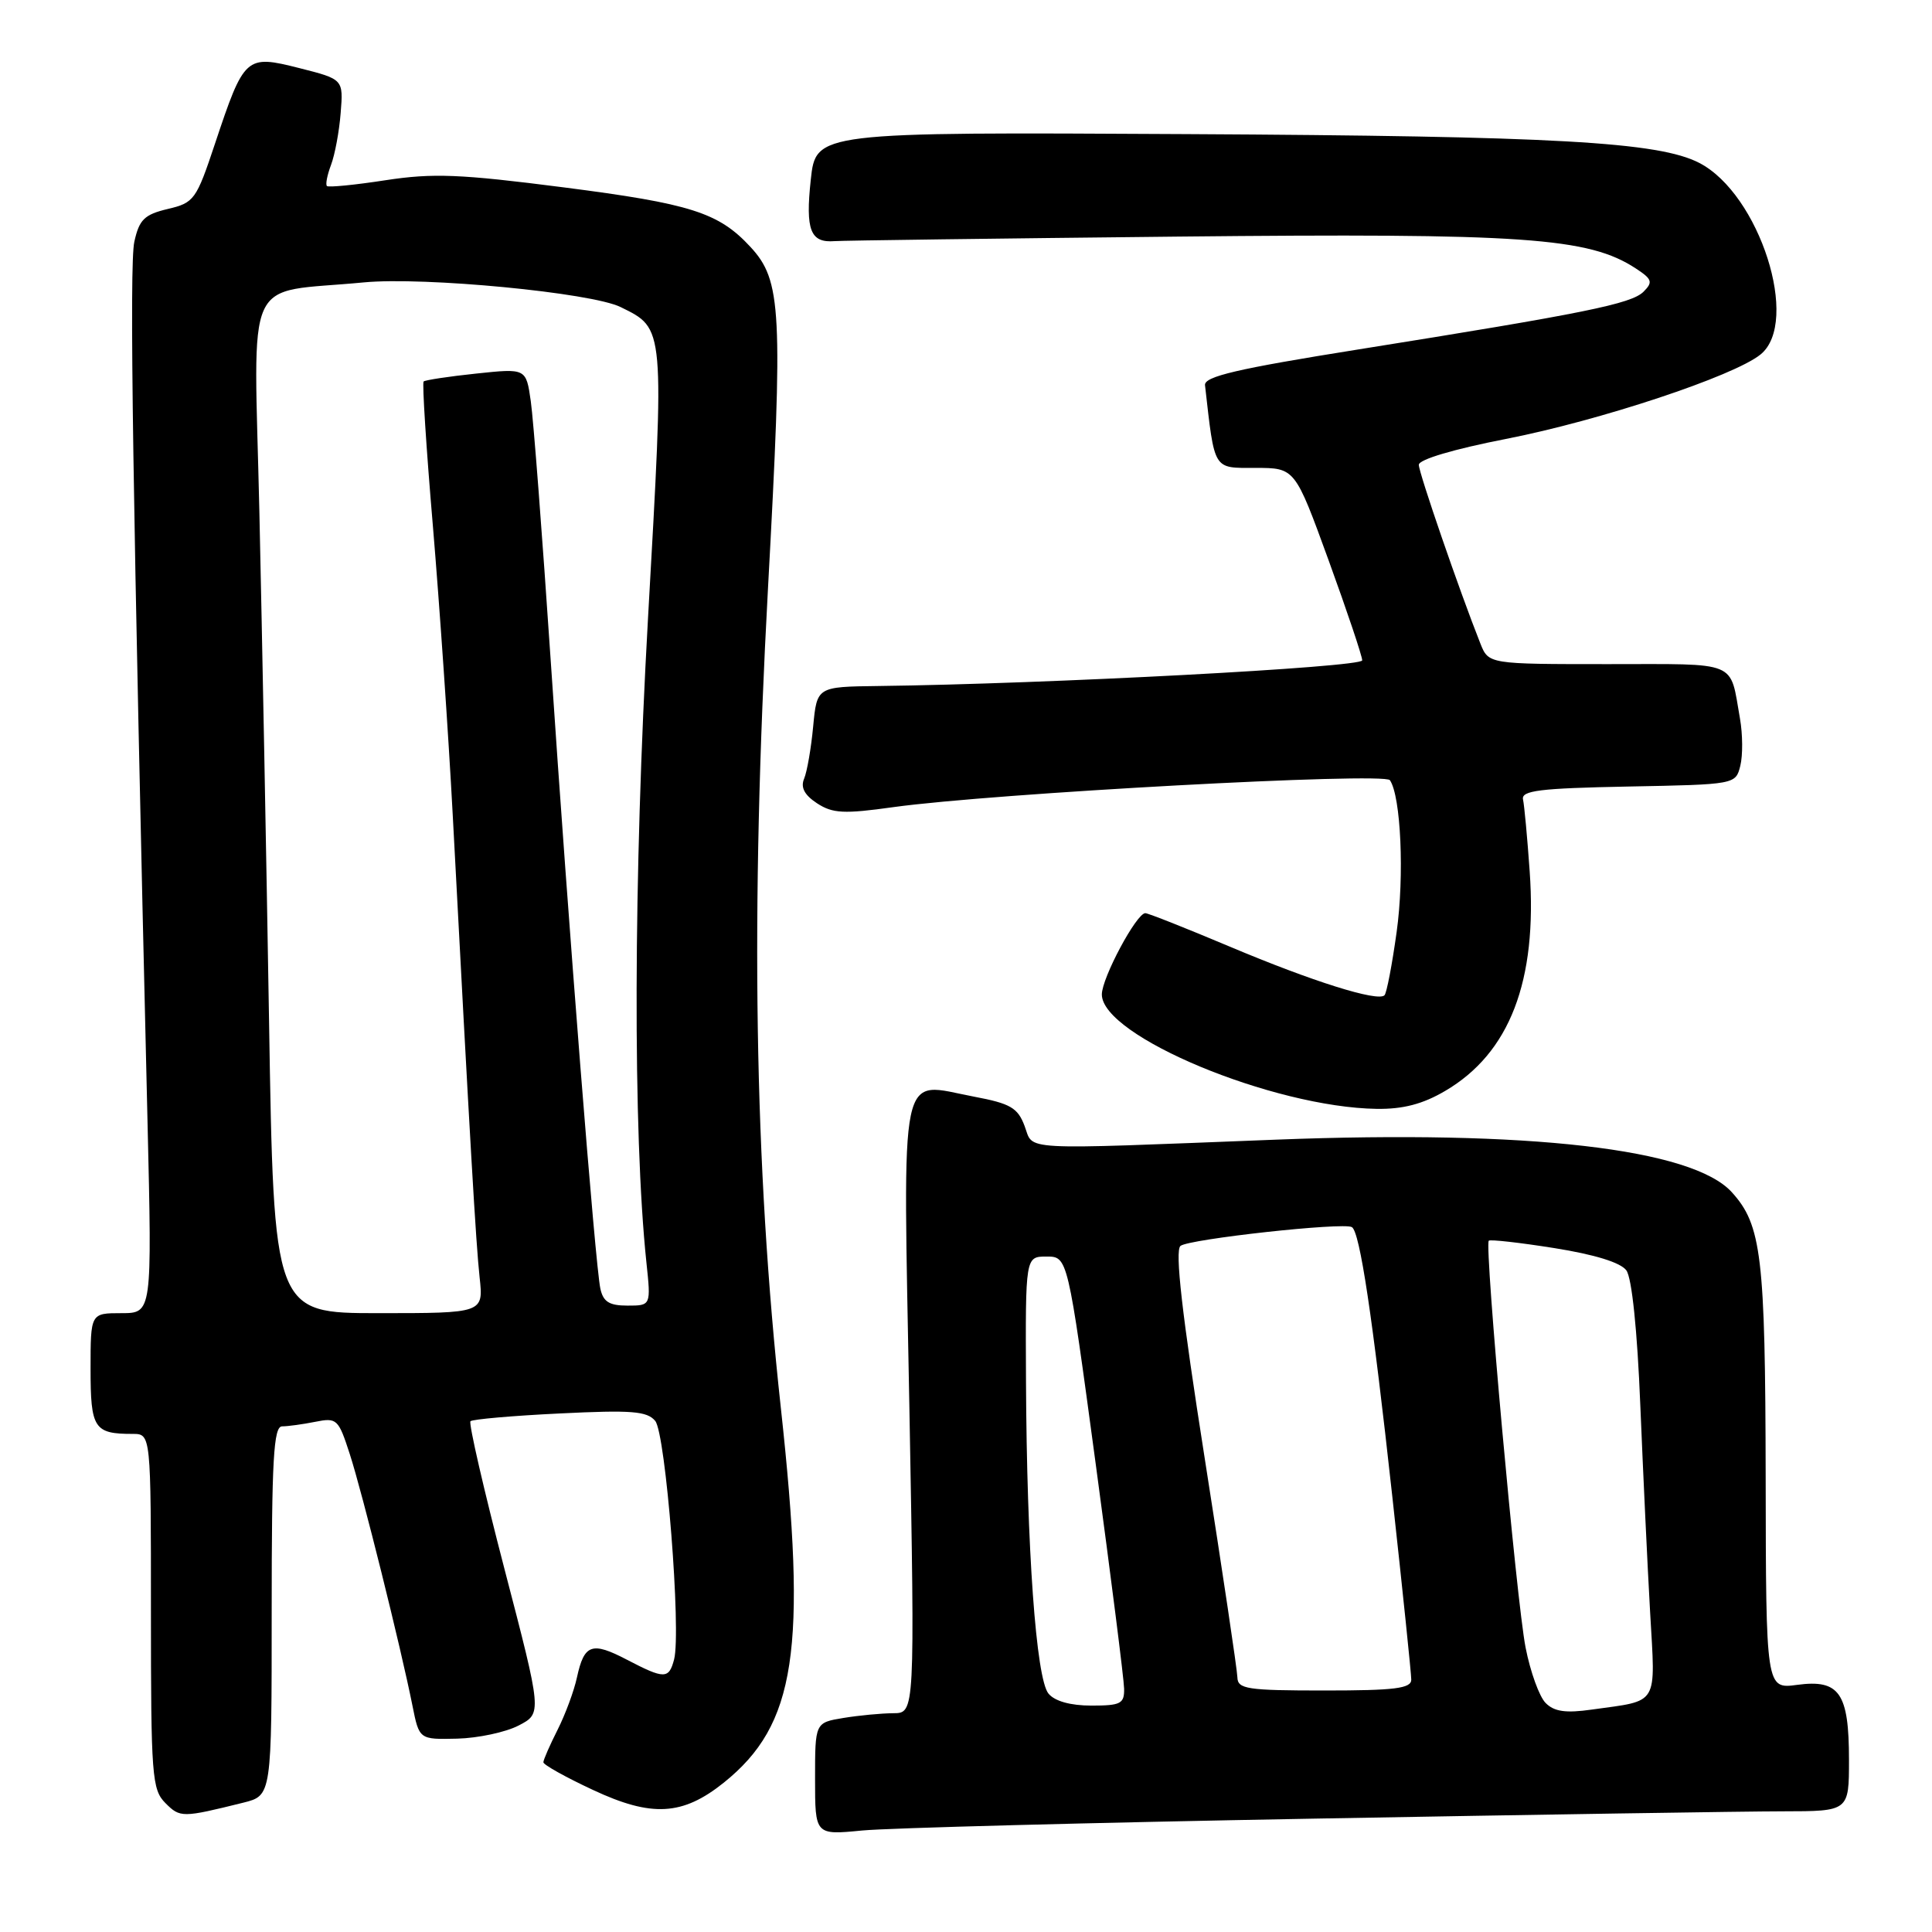 <?xml version="1.0" encoding="UTF-8" standalone="no"?>
<!DOCTYPE svg PUBLIC "-//W3C//DTD SVG 1.1//EN" "http://www.w3.org/Graphics/SVG/1.1/DTD/svg11.dtd" >
<svg xmlns="http://www.w3.org/2000/svg" xmlns:xlink="http://www.w3.org/1999/xlink" version="1.1" viewBox="0 0 256 256">
 <g >
 <path fill="currentColor"
d=" M 174.00 240.98 C 203.43 240.45 231.44 240.01 236.25 240.01 C 245.00 240.00 245.00 240.00 245.00 233.19 C 245.00 224.33 243.74 222.50 238.15 223.25 C 234.00 223.81 234.00 223.81 233.96 195.65 C 233.91 166.45 233.42 162.33 229.48 157.98 C 224.26 152.21 202.60 149.71 169.09 151.01 C 134.39 152.36 137.02 152.50 135.76 149.19 C 134.86 146.79 133.88 146.22 129.10 145.32 C 118.97 143.41 119.65 140.15 120.50 186.60 C 121.23 227.00 121.23 227.00 118.37 227.01 C 116.79 227.02 113.81 227.30 111.75 227.64 C 108.00 228.26 108.00 228.26 108.00 235.71 C 108.00 243.16 108.00 243.16 114.25 242.55 C 117.69 242.22 144.57 241.51 174.00 240.98 Z  M 32.25 238.86 C 36.00 237.92 36.00 237.92 36.00 213.46 C 36.00 193.37 36.25 189.00 37.38 189.00 C 38.13 189.00 40.10 188.73 41.76 188.40 C 44.64 187.82 44.84 188.02 46.34 192.65 C 48.00 197.75 53.12 218.32 54.65 226.00 C 55.55 230.50 55.55 230.50 60.58 230.38 C 63.34 230.31 67.01 229.53 68.72 228.64 C 71.83 227.03 71.83 227.03 66.85 207.92 C 64.11 197.40 62.08 188.59 62.34 188.32 C 62.61 188.06 67.93 187.59 74.18 187.29 C 83.69 186.82 85.74 186.98 86.82 188.28 C 88.21 189.96 90.29 216.19 89.32 219.89 C 88.63 222.51 88.04 222.51 83.07 219.92 C 78.42 217.49 77.41 217.85 76.45 222.26 C 76.07 224.04 74.91 227.17 73.88 229.21 C 72.85 231.25 72.00 233.19 72.00 233.51 C 72.00 233.84 74.95 235.49 78.56 237.17 C 86.35 240.82 90.45 240.59 95.92 236.20 C 105.47 228.52 106.97 218.65 103.46 186.50 C 99.94 154.24 99.42 121.10 101.76 78.00 C 103.77 41.06 103.57 37.18 99.43 32.71 C 95.22 28.16 91.52 26.99 74.71 24.83 C 60.94 23.06 57.39 22.92 51.09 23.88 C 47.02 24.51 43.52 24.85 43.32 24.65 C 43.11 24.44 43.36 23.19 43.86 21.86 C 44.37 20.52 44.95 17.42 45.14 14.97 C 45.50 10.50 45.50 10.50 39.65 9.02 C 32.57 7.23 32.36 7.42 28.48 19.06 C 26.01 26.47 25.73 26.87 22.23 27.69 C 19.13 28.43 18.45 29.09 17.80 32.03 C 17.12 35.11 17.57 65.61 19.55 148.75 C 20.15 174.00 20.15 174.00 16.08 174.00 C 12.00 174.00 12.00 174.00 12.00 181.39 C 12.00 189.29 12.46 190.00 17.58 190.00 C 20.00 190.00 20.00 190.00 20.00 213.50 C 20.00 235.36 20.13 237.13 21.93 238.93 C 23.87 240.87 24.15 240.87 32.25 238.86 Z  M 191.48 144.56 C 200.04 139.55 203.72 129.99 202.69 115.45 C 202.38 111.01 201.98 106.72 201.81 105.94 C 201.55 104.75 203.99 104.45 215.74 104.22 C 229.96 103.95 229.98 103.94 230.60 101.47 C 230.94 100.10 230.92 97.30 230.56 95.24 C 229.17 87.42 230.58 88.00 213.05 88.00 C 197.24 88.00 197.24 88.00 196.15 85.25 C 193.42 78.38 188.00 62.65 188.00 61.59 C 188.00 60.88 192.65 59.51 199.55 58.16 C 211.91 55.75 229.75 49.84 233.28 46.97 C 238.58 42.68 233.15 25.72 225.17 21.59 C 219.79 18.80 206.04 18.03 157.30 17.77 C 108.11 17.50 108.11 17.50 107.43 23.83 C 106.71 30.51 107.38 32.21 110.60 31.95 C 111.65 31.87 132.11 31.60 156.08 31.35 C 201.97 30.88 210.49 31.47 216.75 35.57 C 218.92 36.99 219.05 37.38 217.78 38.65 C 216.17 40.26 210.02 41.51 180.00 46.30 C 163.89 48.87 159.54 49.89 159.67 51.04 C 160.97 62.46 160.69 62.00 166.36 62.00 C 171.59 62.00 171.59 62.00 176.05 74.25 C 178.50 80.99 180.50 86.95 180.50 87.50 C 180.50 88.41 138.69 90.63 116.37 90.90 C 108.25 91.00 108.25 91.00 107.75 96.25 C 107.48 99.14 106.94 102.25 106.55 103.18 C 106.06 104.34 106.59 105.34 108.26 106.44 C 110.33 107.79 111.81 107.87 118.37 106.95 C 131.65 105.11 183.43 102.30 184.17 103.38 C 185.63 105.52 186.10 116.05 185.06 123.51 C 184.46 127.83 183.74 131.60 183.45 131.88 C 182.56 132.77 173.90 130.05 162.97 125.44 C 157.18 123.00 152.14 121.00 151.76 121.00 C 150.59 121.00 146.00 129.58 146.00 131.77 C 146.00 137.29 168.66 146.72 182.41 146.93 C 185.91 146.98 188.52 146.30 191.48 144.56 Z  M 204.81 225.66 C 203.97 224.83 202.78 221.53 202.15 218.32 C 200.94 212.18 196.67 164.99 197.27 164.40 C 197.46 164.21 201.37 164.65 205.96 165.38 C 211.30 166.23 214.74 167.29 215.50 168.33 C 216.23 169.33 216.95 176.26 217.35 186.23 C 217.72 195.18 218.30 207.51 218.65 213.64 C 219.36 226.18 219.91 225.27 210.91 226.53 C 207.48 227.02 205.94 226.80 204.81 225.66 Z  M 138.93 224.41 C 137.29 222.44 136.05 205.24 135.95 183.00 C 135.87 166.50 135.87 166.50 138.67 166.50 C 141.48 166.50 141.48 166.50 145.19 194.00 C 147.23 209.12 148.93 222.51 148.95 223.75 C 148.99 225.75 148.51 226.00 144.62 226.00 C 141.85 226.00 139.76 225.42 138.93 224.41 Z  M 163.96 222.25 C 163.94 221.29 161.99 208.23 159.63 193.23 C 156.61 174.05 155.66 165.70 156.42 165.09 C 157.54 164.18 178.02 161.93 179.13 162.60 C 180.19 163.23 181.86 174.35 184.49 198.31 C 185.87 210.86 187.00 221.77 187.00 222.56 C 187.00 223.73 184.83 224.00 175.50 224.00 C 165.23 224.00 164.00 223.81 163.96 222.25 Z  M 35.65 135.25 C 35.30 113.94 34.72 83.61 34.37 67.86 C 33.64 35.50 32.06 38.97 48.19 37.42 C 56.21 36.65 78.39 38.78 82.24 40.69 C 88.11 43.59 88.06 43.04 85.86 82.00 C 83.93 116.20 83.85 150.11 85.65 167.25 C 86.26 173.00 86.26 173.00 83.15 173.00 C 80.73 173.00 79.93 172.50 79.55 170.75 C 78.87 167.58 75.35 123.04 72.97 87.50 C 71.86 71.00 70.68 55.54 70.33 53.15 C 69.71 48.80 69.71 48.80 63.10 49.50 C 59.47 49.88 56.33 50.36 56.13 50.55 C 55.93 50.75 56.48 59.37 57.36 69.70 C 58.23 80.04 59.42 97.28 59.99 108.00 C 62.29 151.52 63.06 164.72 63.55 169.25 C 64.07 174.00 64.07 174.00 50.17 174.00 C 36.28 174.00 36.28 174.00 35.65 135.25 Z "/>
</g>
</svg>